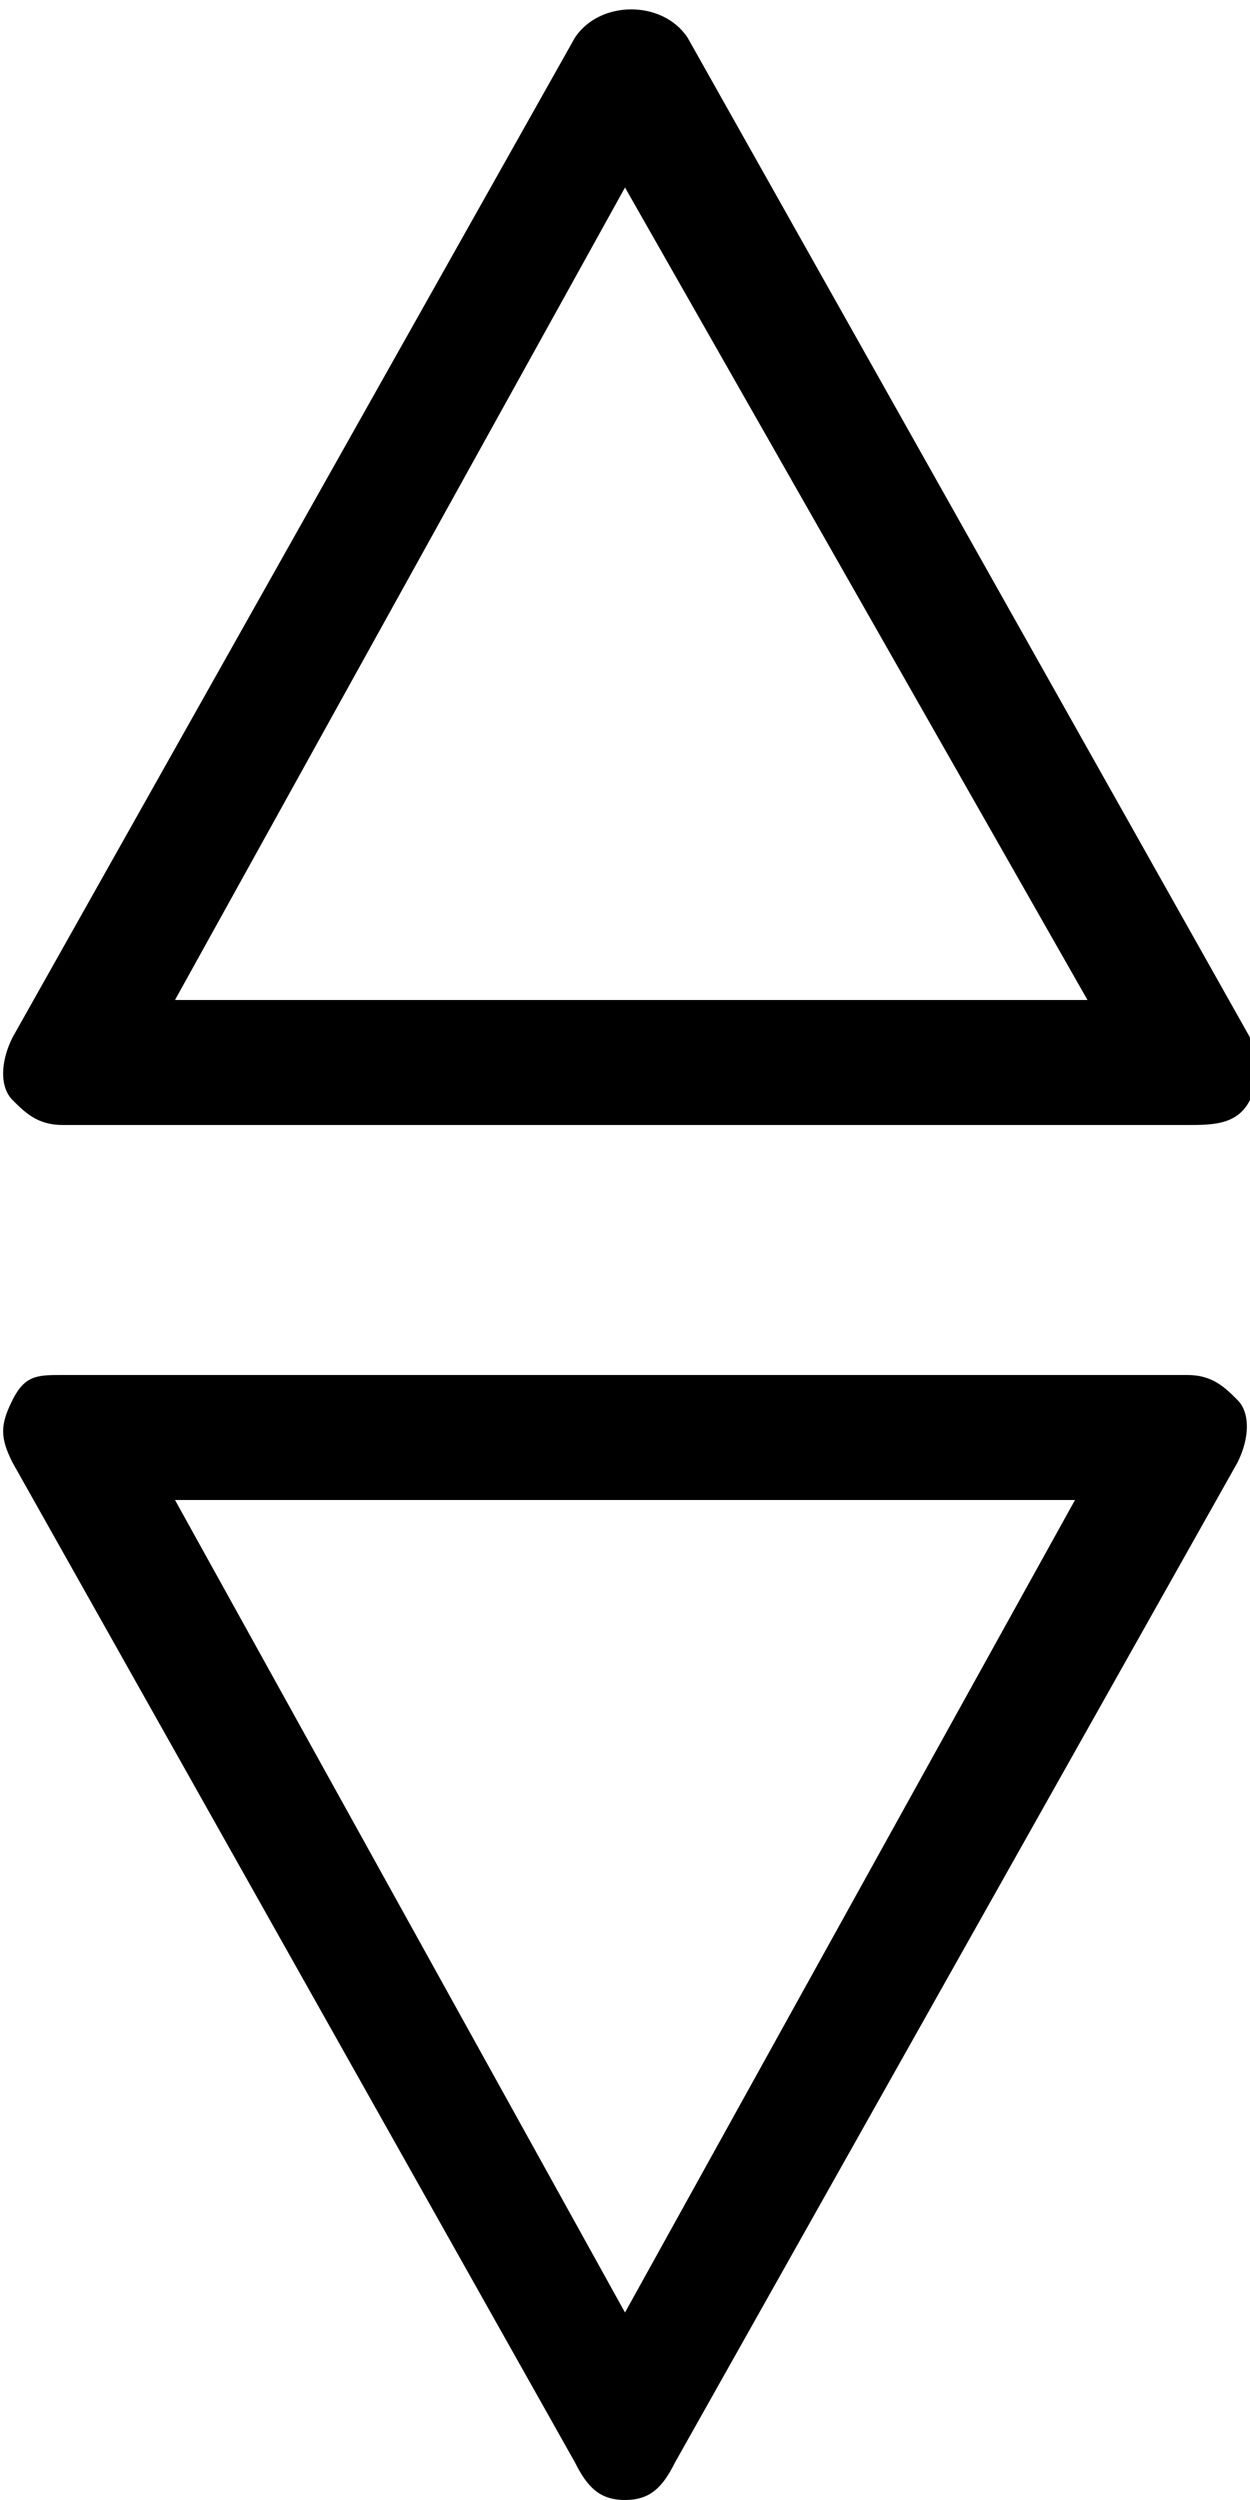 <?xml version="1.0" encoding="utf-8"?>
<!-- Generator: Adobe Illustrator 19.0.0, SVG Export Plug-In . SVG Version: 6.00 Build 0)  -->
<svg version="1.1" id="Слой_1" xmlns="http://www.w3.org/2000/svg" xmlns:xlink="http://www.w3.org/1999/xlink" x="0px" y="0px"
	 viewBox="8.5 -1.5 10 20" style="enable-background:new 8.5 -1.5 10 20;" xml:space="preserve">
<g>
	<g>
		<path class="st0" d="M13.5,18.5c-0.2,0-0.3-0.1-0.4-0.3l-4.5-8c-0.1-0.2-0.1-0.3,0-0.5S8.8,9.5,9,9.5h9c0.2,0,0.3,0.1,0.4,0.2
			s0.1,0.3,0,0.5l-4.5,8C13.8,18.4,13.7,18.5,13.5,18.5z M9.9,10.5l3.6,6.5l3.6-6.5H9.9z M18,7.5H9c-0.2,0-0.3-0.1-0.4-0.2
			s-0.1-0.3,0-0.5l4.5-8c0.2-0.3,0.7-0.3,0.9,0l4.5,8c0.1,0.2,0.1,0.3,0,0.5S18.2,7.5,18,7.5z M9.9,6.5h7.3L13.5,0L9.9,6.5z"/>
	</g>
</g>
</svg>
